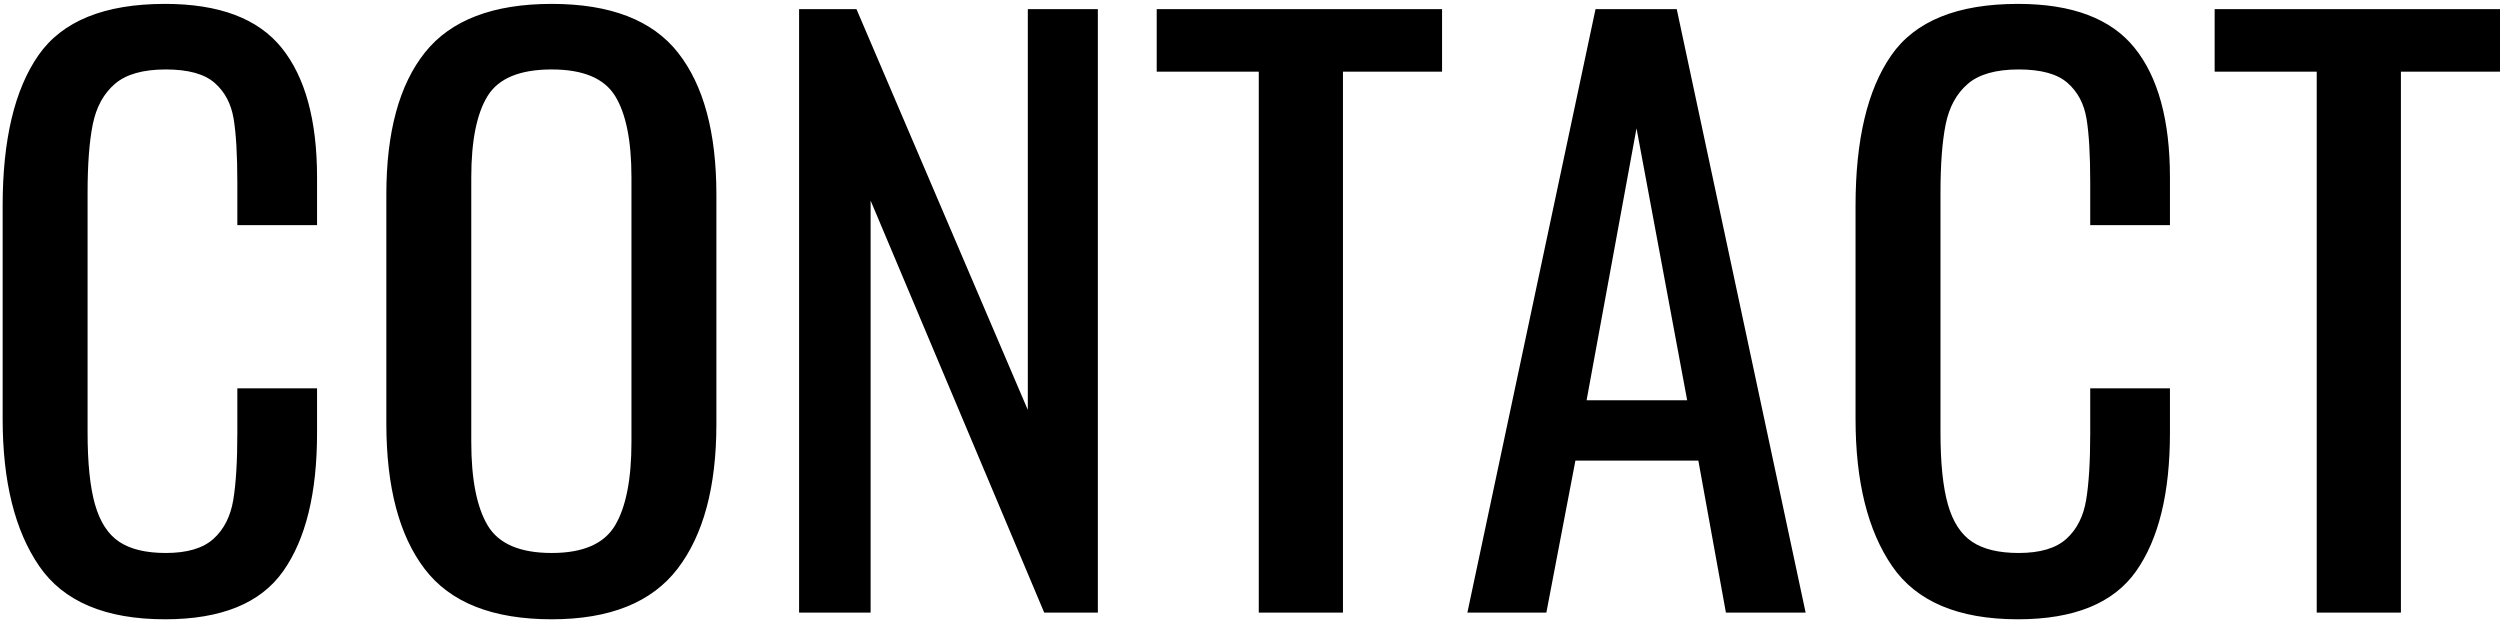 <?xml version="1.0" encoding="UTF-8"?>
<svg width="151px" height="38px" viewBox="0 0 151 38" version="1.1" xmlns="http://www.w3.org/2000/svg" xmlns:xlink="http://www.w3.org/1999/xlink">
    <!-- Generator: Sketch 49.1 (51147) - http://www.bohemiancoding.com/sketch -->
    <title>contact</title>
    <desc>Created with Sketch.</desc>
    <defs></defs>
    <g id="contact" stroke="none" stroke-width="1" fill="none" fill-rule="evenodd">
        <path d="M2.365,34.188 C0.895,32.042 0.16,29.08 0.16,25.3 L0.16,12.43 C0.16,8.44 0.88,5.41 2.32,3.34 C3.76,1.27 6.31,0.235 9.97,0.235 C13.24,0.235 15.587,1.12 17.012,2.89 C18.438,4.66 19.15,7.27 19.15,10.72 L19.15,13.6 L14.335,13.6 L14.335,11.035 C14.335,9.355 14.26,8.065 14.11,7.165 C13.96,6.265 13.578,5.545 12.963,5.005 C12.347,4.465 11.365,4.195 10.015,4.195 C8.635,4.195 7.608,4.487 6.933,5.072 C6.257,5.658 5.815,6.467 5.605,7.503 C5.395,8.538 5.29,9.925 5.29,11.665 L5.29,26.11 C5.29,27.97 5.44,29.425 5.74,30.475 C6.04,31.525 6.527,32.275 7.202,32.725 C7.878,33.175 8.815,33.4 10.015,33.4 C11.305,33.4 12.265,33.115 12.895,32.545 C13.525,31.975 13.922,31.195 14.088,30.205 C14.253,29.215 14.335,27.865 14.335,26.155 L14.335,23.455 L19.15,23.455 L19.15,26.155 C19.15,29.785 18.468,32.567 17.102,34.502 C15.737,36.438 13.36,37.405 9.97,37.405 C6.37,37.405 3.835,36.333 2.365,34.188 Z M25.652,34.367 C24.107,32.342 23.335,29.41 23.335,25.57 L23.335,11.755 C23.335,7.975 24.115,5.11 25.675,3.16 C27.235,1.21 29.785,0.235 33.325,0.235 C36.865,0.235 39.407,1.217 40.953,3.183 C42.498,5.148 43.27,8.005 43.27,11.755 L43.27,25.615 C43.27,29.395 42.49,32.305 40.93,34.345 C39.37,36.385 36.835,37.405 33.325,37.405 C29.755,37.405 27.198,36.393 25.652,34.367 Z M37.15,31.735 C37.81,30.625 38.14,28.945 38.14,26.695 L38.14,10.72 C38.14,8.5 37.81,6.858 37.15,5.793 C36.49,4.727 35.215,4.195 33.325,4.195 C31.405,4.195 30.115,4.727 29.455,5.793 C28.795,6.858 28.465,8.5 28.465,10.72 L28.465,26.695 C28.465,28.945 28.795,30.625 29.455,31.735 C30.115,32.845 31.405,33.4 33.325,33.4 C35.215,33.4 36.49,32.845 37.15,31.735 Z M48.265,0.55 L51.73,0.55 L62.08,24.76 L62.08,0.55 L66.31,0.55 L66.31,37 L63.07,37 L52.585,12.115 L52.585,37 L48.265,37 L48.265,0.55 Z M76.03,4.33 L69.865,4.33 L69.865,0.55 L87.1,0.55 L87.1,4.33 L81.115,4.33 L81.115,37 L76.03,37 L76.03,4.33 Z M96.37,0.55 L101.275,0.55 L109.06,37 L104.245,37 L102.58,27.82 L95.155,27.82 L93.4,37 L88.63,37 L96.37,0.55 Z M101.905,24.175 L98.845,7.75 L95.83,24.175 L101.905,24.175 Z M114.28,34.188 C112.81,32.042 112.075,29.08 112.075,25.3 L112.075,12.43 C112.075,8.44 112.795,5.41 114.235,3.34 C115.675,1.27 118.225,0.235 121.885,0.235 C125.155,0.235 127.502,1.12 128.928,2.89 C130.353,4.66 131.065,7.27 131.065,10.72 L131.065,13.6 L126.25,13.6 L126.25,11.035 C126.25,9.355 126.175,8.065 126.025,7.165 C125.875,6.265 125.493,5.545 124.877,5.005 C124.262,4.465 123.28,4.195 121.93,4.195 C120.55,4.195 119.523,4.487 118.847,5.072 C118.172,5.658 117.73,6.467 117.52,7.503 C117.31,8.538 117.205,9.925 117.205,11.665 L117.205,26.11 C117.205,27.97 117.355,29.425 117.655,30.475 C117.955,31.525 118.442,32.275 119.118,32.725 C119.793,33.175 120.73,33.4 121.93,33.4 C123.22,33.4 124.18,33.115 124.81,32.545 C125.44,31.975 125.837,31.195 126.002,30.205 C126.168,29.215 126.25,27.865 126.25,26.155 L126.25,23.455 L131.065,23.455 L131.065,26.155 C131.065,29.785 130.383,32.567 129.018,34.502 C127.652,36.438 125.275,37.405 121.885,37.405 C118.285,37.405 115.75,36.333 114.28,34.188 Z M139.93,4.33 L133.765,4.33 L133.765,0.55 L151,0.55 L151,4.33 L145.015,4.33 L145.015,37 L139.93,37 L139.93,4.33 Z" fill="#000000"></path>
    </g>
</svg>